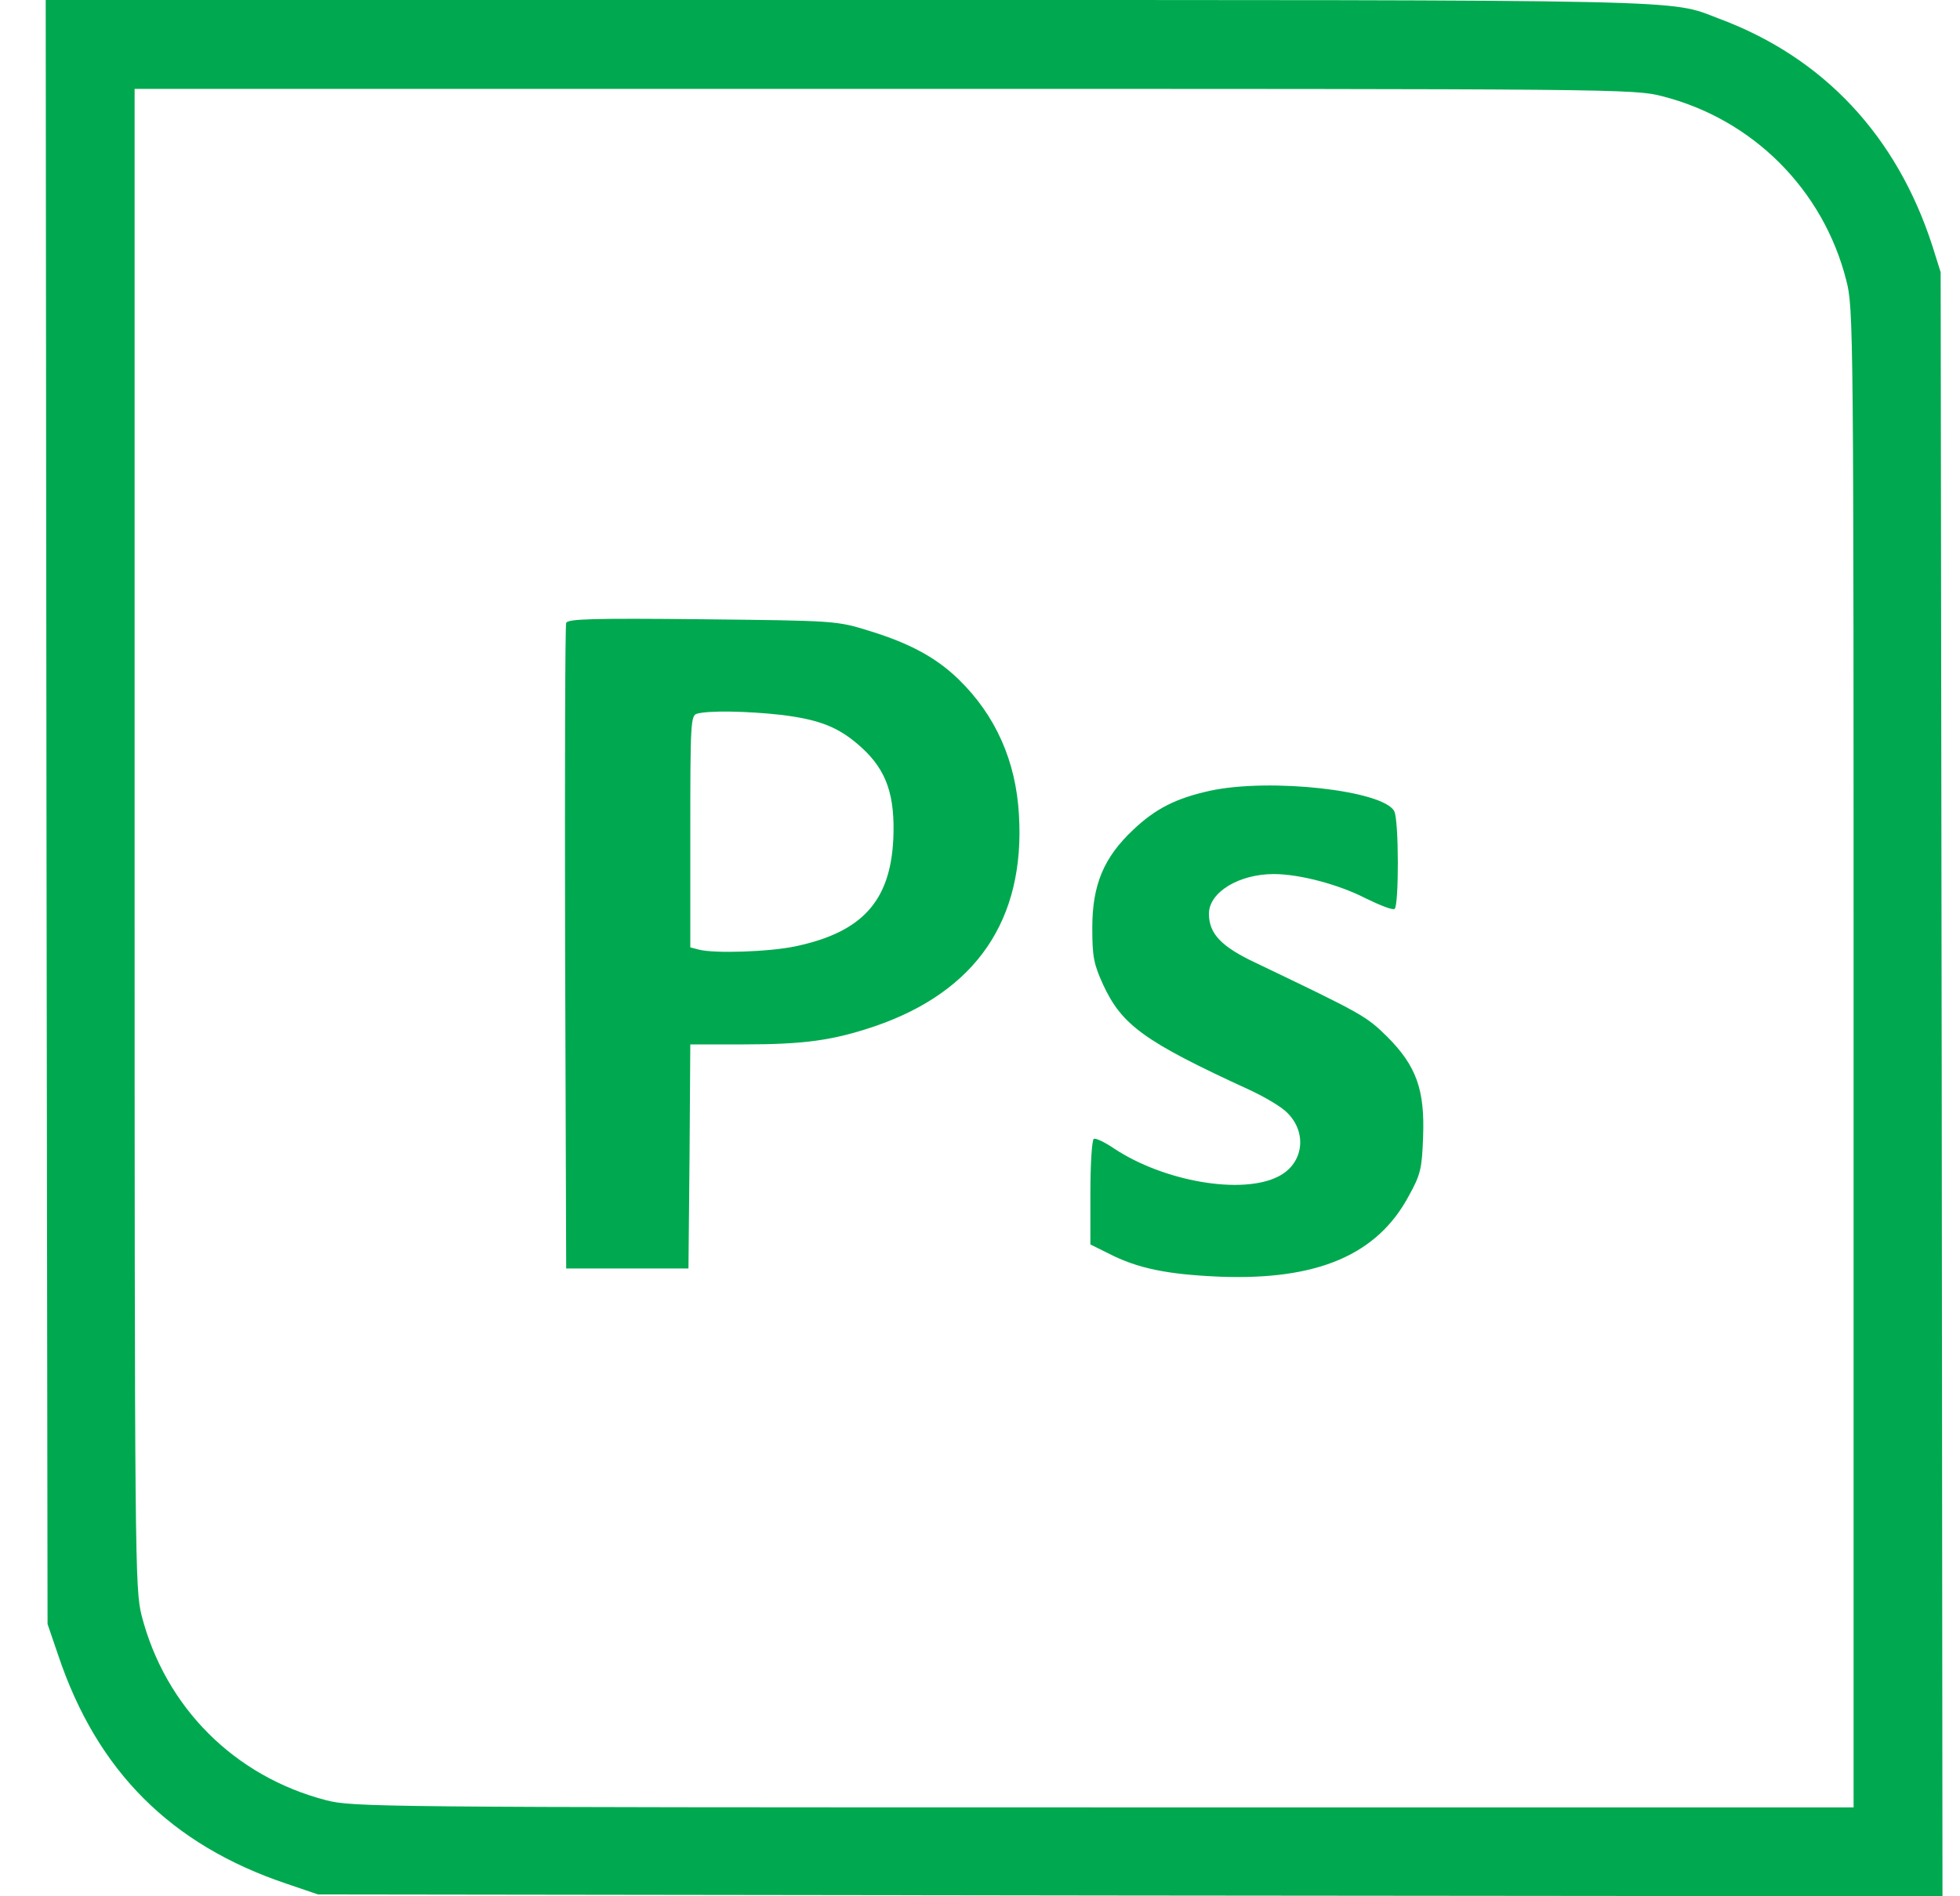 <svg width="31" height="30" viewBox="0 0 31 30" fill="none" xmlns="http://www.w3.org/2000/svg">
<g clip-path="url(#clip0_2003_35716)">
<path d="M0.735 12.844L0.752 25.693L0.922 26.191C1.537 28.02 2.703 29.186 4.531 29.801L5.03 29.971L17.879 29.988L30.723 30L30.711 17.156L30.694 4.307L30.565 3.896C30.002 2.15 28.842 0.908 27.184 0.293C26.381 -0.012 27.008 0 13.391 0H0.723L0.735 12.844ZM26.293 1.523C27.723 1.887 28.836 3 29.2 4.43C29.317 4.875 29.317 5.139 29.317 16.74V28.594H17.463C5.938 28.594 5.592 28.588 5.164 28.482C3.711 28.107 2.615 27.012 2.24 25.559C2.135 25.131 2.129 24.785 2.129 13.26V1.406H13.983C25.584 1.406 25.848 1.406 26.293 1.523Z" fill="#00A94F"/>
<path d="M8.955 9.855C8.938 9.896 8.932 12.211 8.938 15L8.955 20.068H9.922H10.889L10.906 18.293L10.918 16.523H11.756C12.729 16.523 13.174 16.459 13.836 16.236C15.442 15.685 16.215 14.549 16.116 12.891C16.069 12.041 15.746 11.315 15.16 10.746C14.803 10.4 14.387 10.178 13.76 9.984C13.233 9.82 13.227 9.82 11.112 9.797C9.377 9.779 8.979 9.791 8.955 9.855ZM12.348 11.309C12.975 11.385 13.28 11.508 13.637 11.836C14.024 12.193 14.158 12.586 14.129 13.271C14.082 14.256 13.637 14.748 12.582 14.971C12.172 15.059 11.293 15.088 11.053 15.023L10.918 14.988V13.154C10.918 11.455 10.924 11.315 11.024 11.291C11.211 11.238 11.821 11.25 12.348 11.309Z" fill="#00A94F"/>
<path d="M19.139 12.51C18.606 12.627 18.278 12.791 17.926 13.125C17.457 13.565 17.276 13.998 17.276 14.678C17.276 15.135 17.299 15.252 17.446 15.575C17.744 16.219 18.096 16.477 19.766 17.244C20.006 17.356 20.276 17.514 20.363 17.608C20.68 17.924 20.616 18.41 20.223 18.61C19.649 18.909 18.407 18.692 17.621 18.17C17.475 18.071 17.328 18 17.299 18.018C17.27 18.041 17.246 18.422 17.246 18.867V19.688L17.528 19.828C17.996 20.069 18.459 20.162 19.297 20.198C20.838 20.256 21.787 19.852 22.285 18.914C22.467 18.586 22.491 18.487 22.508 17.989C22.537 17.244 22.403 16.864 21.94 16.401C21.606 16.073 21.553 16.043 19.866 15.235C19.315 14.977 19.121 14.772 19.121 14.455C19.121 14.116 19.596 13.828 20.147 13.828C20.551 13.828 21.172 13.992 21.594 14.209C21.823 14.321 22.028 14.403 22.057 14.379C22.127 14.338 22.127 12.967 22.051 12.832C21.875 12.504 20.088 12.305 19.139 12.51Z" fill="#00A94F"/>
</g>
<defs>
<clipPath id="clip0_2003_35716">
<rect width="30" height="30" fill="white" transform="translate(0.723)"/>
</clipPath>
</defs>
</svg>
